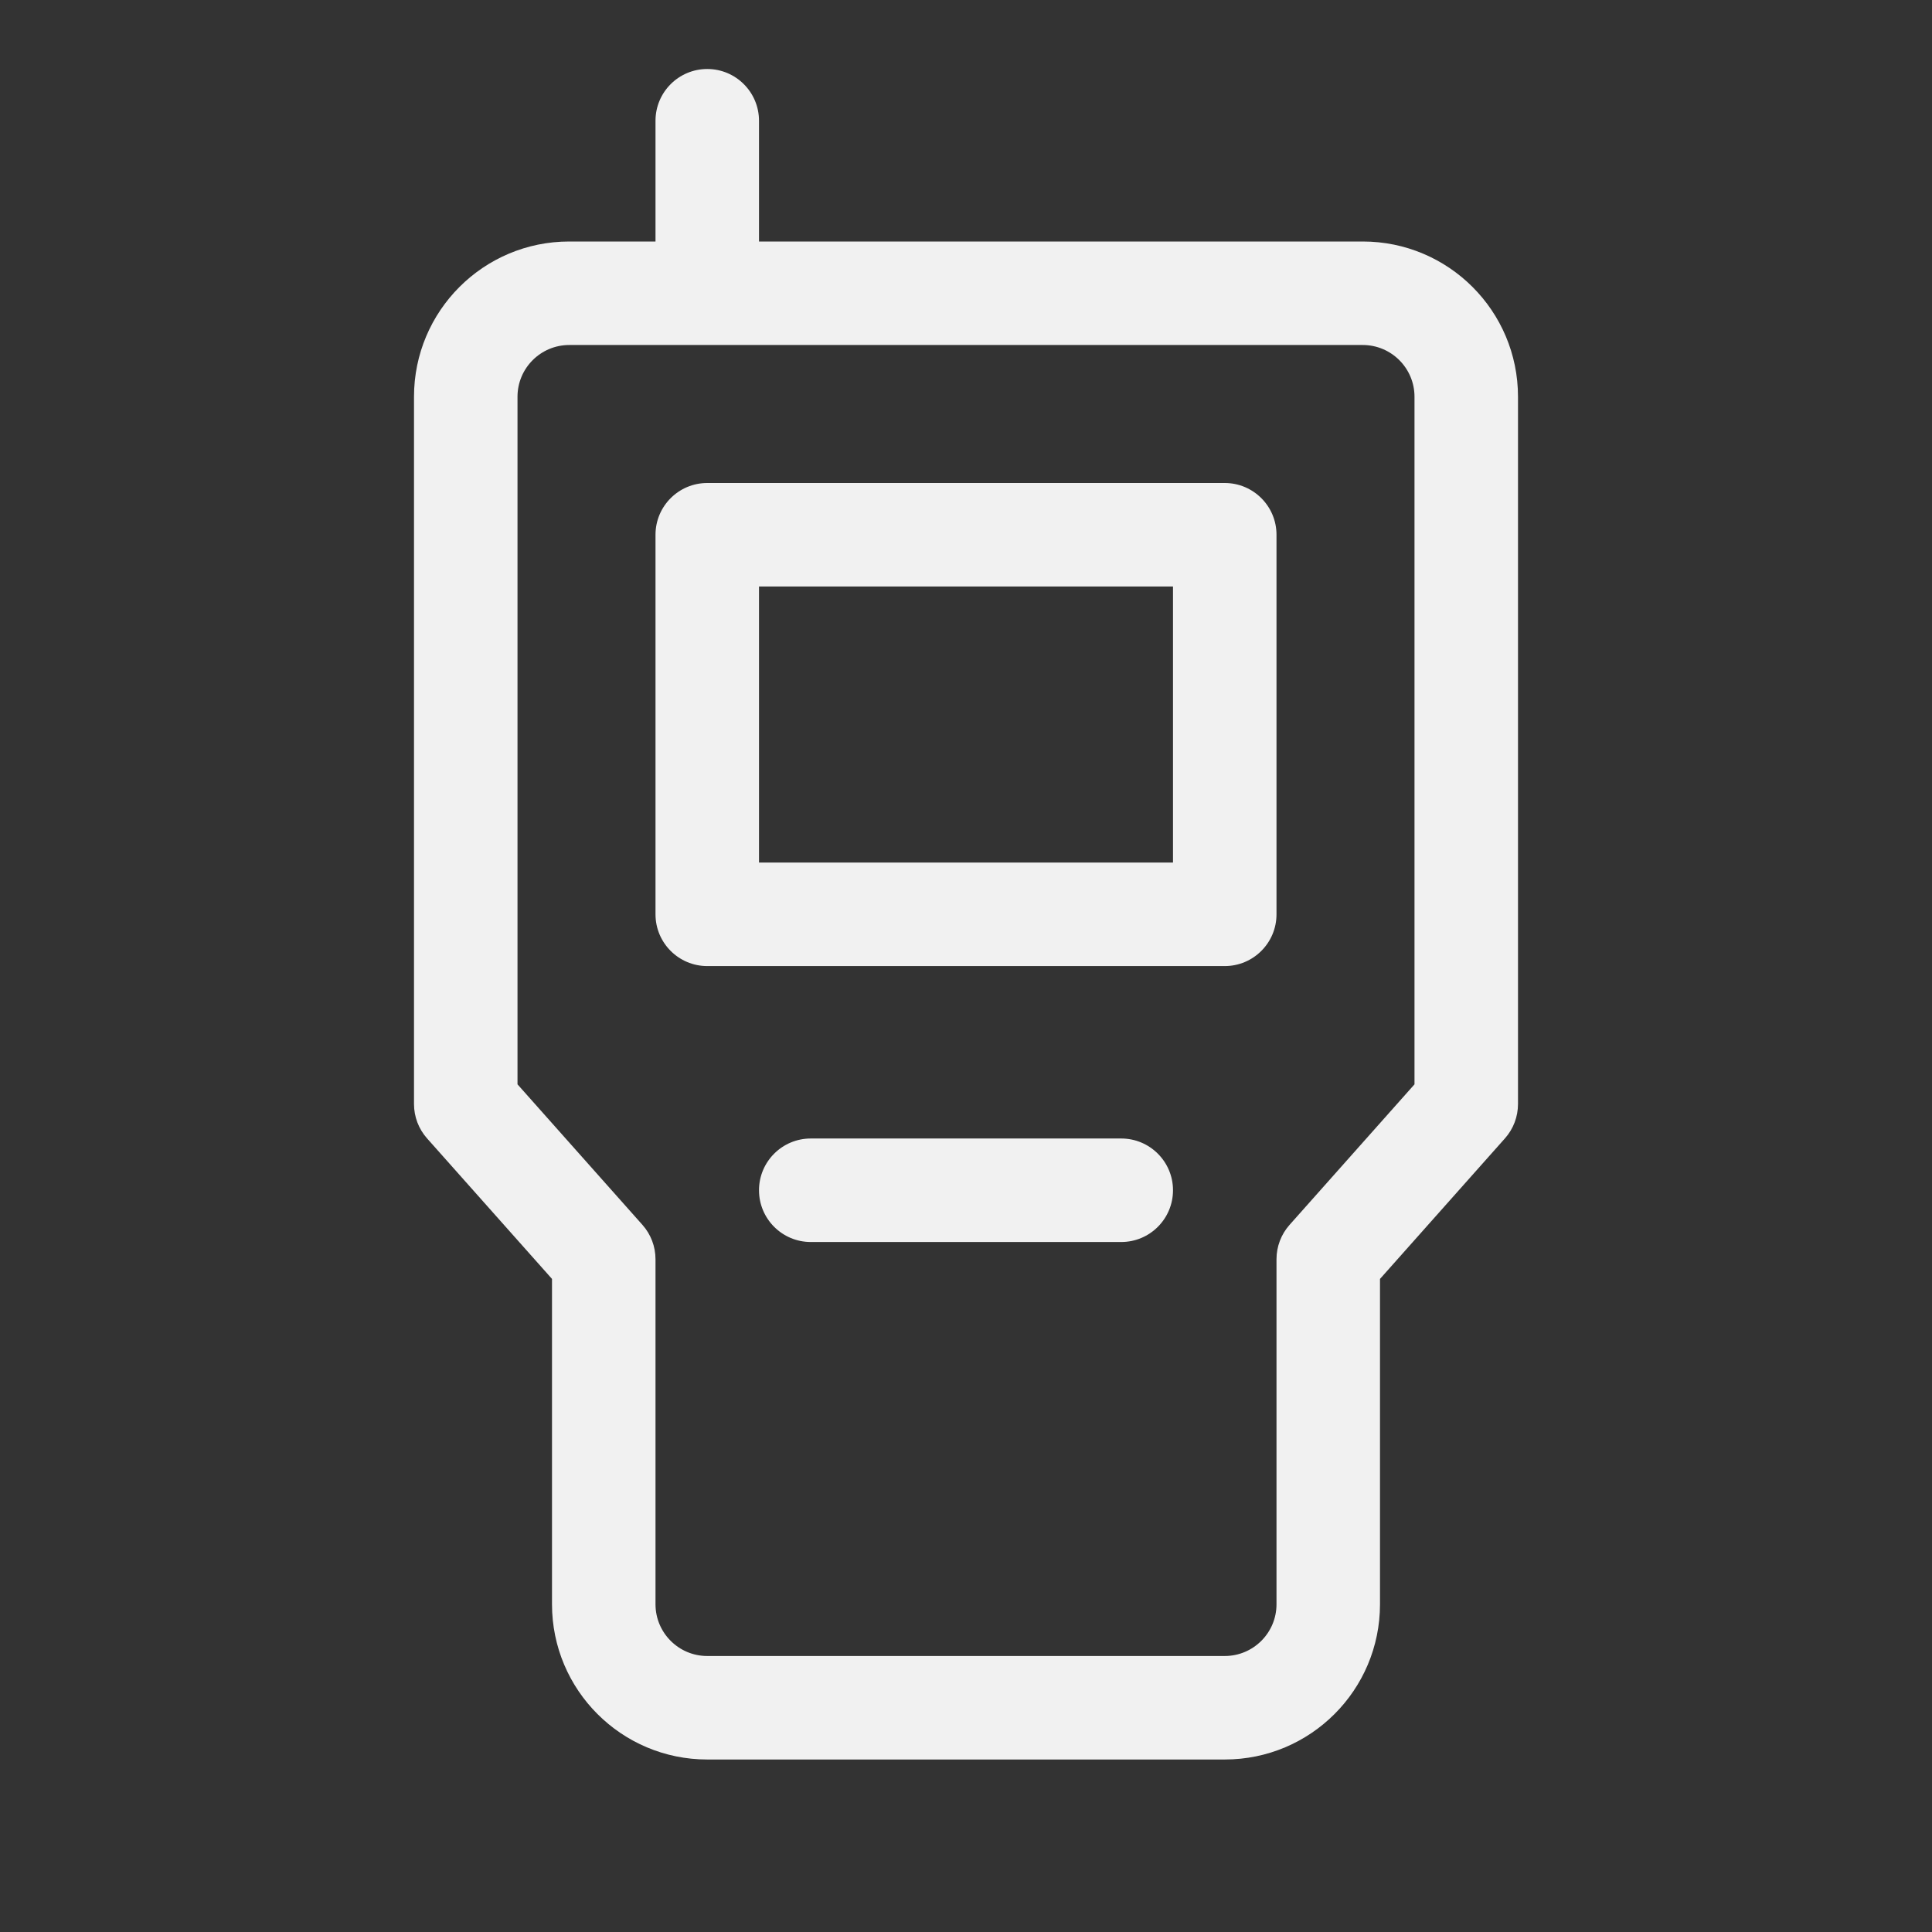 <svg width="28" height="28" viewBox="0 0 28 28" fill="none" xmlns="http://www.w3.org/2000/svg">
<rect x="0" y="0" width="28" height="28" fill="#333333" stroke="none"/>
<path d="M11.75 16.5C11.336 16.5 11 16.836 11 17.25C11 17.664 11.336 18 11.75 18H16.25C16.664 18 17 17.664 17 17.25C17 16.836 16.664 16.5 16.25 16.5H11.75ZM10.25 7C9.836 7 9.5 7.336 9.5 7.75V13.251C9.5 13.665 9.836 14.001 10.25 14.001H17.75C18.164 14.001 18.5 13.665 18.5 13.251V7.75C18.5 7.336 18.164 7 17.75 7H10.25ZM11 12.501V8.5H17V12.501H11ZM10.25 1C10.664 1 11 1.336 11 1.75V3.5H19.75C20.993 3.5 22 4.507 22 5.75V16C22 16.184 21.933 16.361 21.811 16.498L20 18.535V23.25C20 24.493 18.993 25.5 17.75 25.5H10.25C9.007 25.5 8 24.493 8 23.25V18.535L6.189 16.498C6.067 16.361 6 16.184 6 16V5.75C6 4.507 7.007 3.5 8.25 3.5H9.5V1.75C9.5 1.336 9.836 1 10.25 1ZM7.5 5.75V15.715L9.311 17.752C9.433 17.889 9.5 18.066 9.5 18.25V23.25C9.5 23.664 9.836 24 10.25 24H17.75C18.164 24 18.5 23.664 18.5 23.25V18.25C18.5 18.066 18.567 17.889 18.689 17.752L20.5 15.715V5.75C20.5 5.336 20.164 5 19.75 5H8.25C7.836 5 7.5 5.336 7.5 5.75Z" fill="#F1F1F1"/>
</svg>
